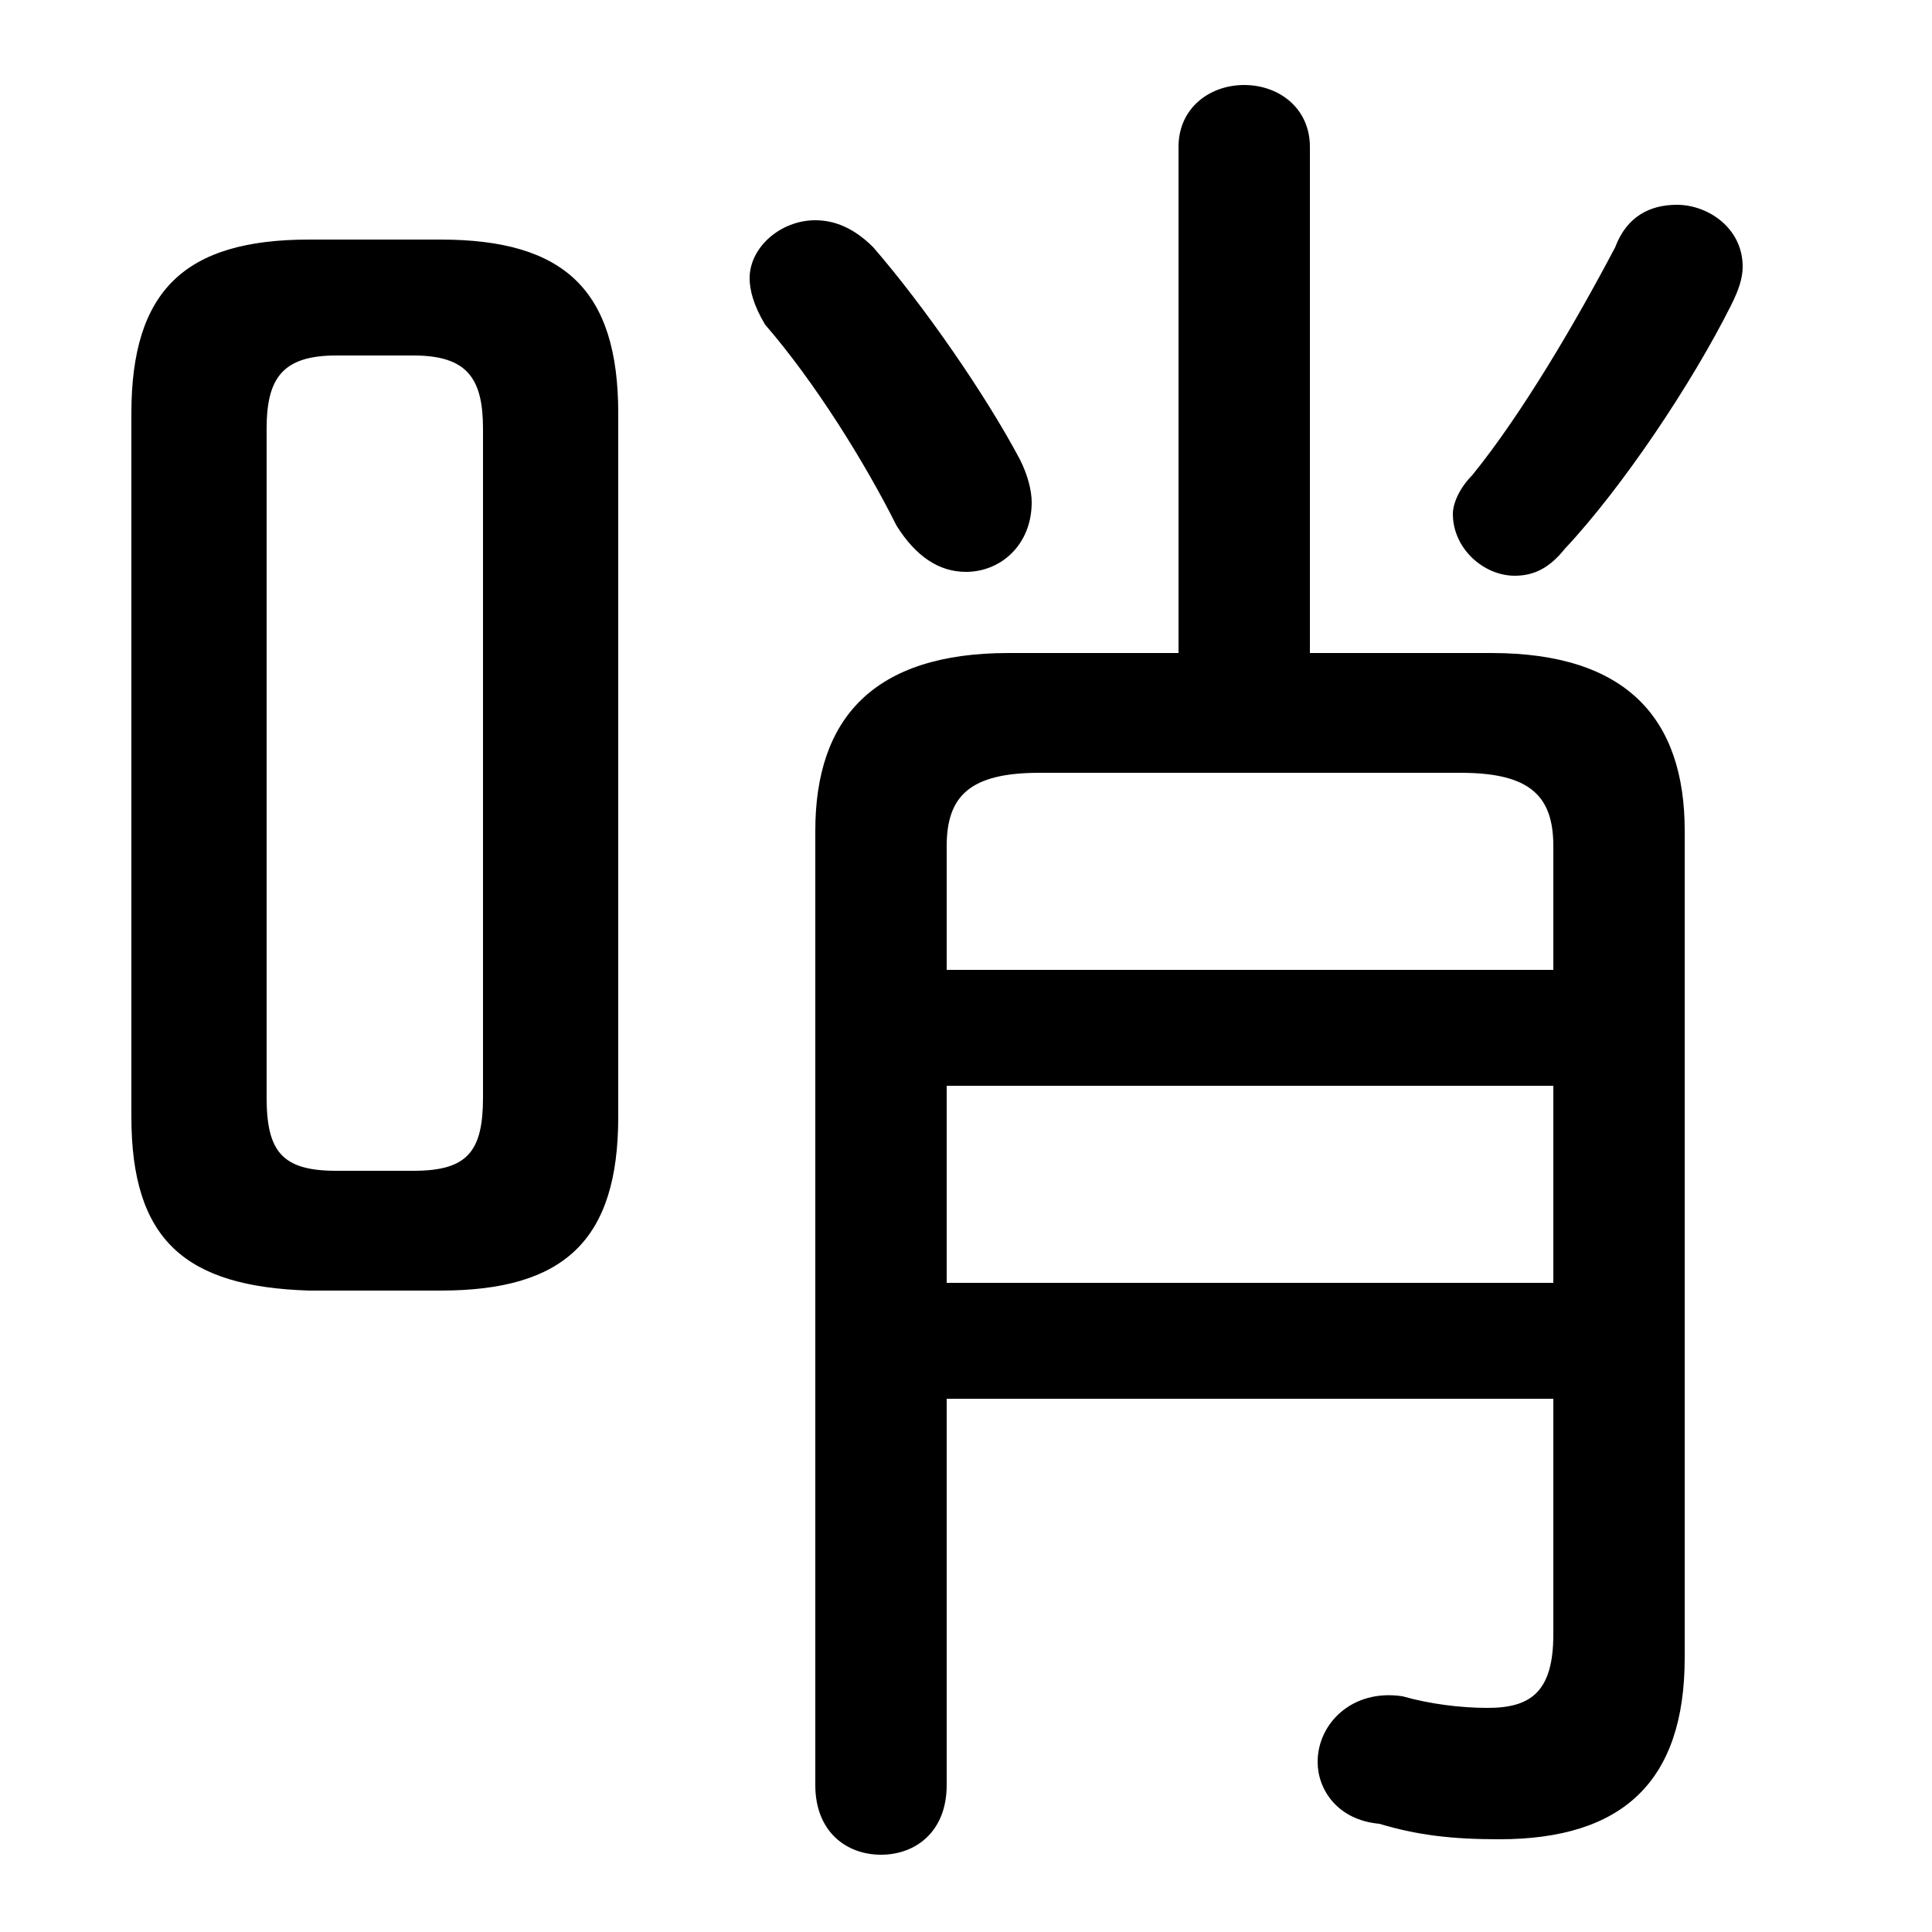 <svg xmlns="http://www.w3.org/2000/svg" viewBox="0 -44.0 50.0 50.0">
    <rect x="0" y="-44.0" width="50.0" height="50.0" fill="#808080" stroke="none"/>
    <g transform="scale(1, -1)">
        <!-- ボディの枠 -->
        <rect x="0" y="-6.0" width="50.0" height="50.0"
            stroke="white" fill="white"/>
        <!-- グリフ座標系の原点 -->
        <circle cx="0" cy="0" r="5" fill="white"/>
        <!-- グリフのアウトライン -->
        <g style="fill:black;stroke:#000000;stroke-width:0;stroke-linecap:round;stroke-linejoin:round;">
        <path d="M 11.4 10.6 C 14.6 10.6 16.0 11.9 16.0 15.1 L 16.0 33.3 C 16.0 36.5 14.6 37.8 11.4 37.8 L 8.0 37.8 C 4.8 37.8 3.4 36.5 3.4 33.3 L 3.4 15.1 C 3.4 11.9 4.8 10.7 8.0 10.6 Z M 8.7 13.7 C 7.3 13.7 6.9 14.2 6.9 15.6 L 6.9 32.9 C 6.9 34.2 7.3 34.8 8.7 34.8 L 10.7 34.8 C 12.1 34.8 12.5 34.2 12.5 32.9 L 12.5 15.6 C 12.5 14.2 12.1 13.7 10.7 13.7 Z M 24.5 7.8 L 40.2 7.8 L 40.2 1.7 C 40.2 0.2 39.6 -0.2 38.5 -0.2 C 37.8 -0.2 37.0 -0.1 36.3 0.1 C 35.0 0.3 34.1 -0.6 34.1 -1.6 C 34.1 -2.3 34.6 -3.1 35.7 -3.2 C 36.7 -3.5 37.6 -3.6 38.8 -3.6 C 42.0 -3.6 43.6 -2.1 43.6 1.1 L 43.6 22.5 C 43.6 25.4 42.1 27.1 38.6 27.1 L 33.9 27.1 L 33.9 40.2 C 33.9 41.2 33.1 41.8 32.2 41.8 C 31.3 41.8 30.5 41.2 30.5 40.2 L 30.5 27.1 L 26.1 27.1 C 22.6 27.1 21.1 25.4 21.1 22.5 L 21.1 -2.2 C 21.1 -3.4 21.9 -4.0 22.8 -4.0 C 23.7 -4.0 24.5 -3.4 24.5 -2.2 Z M 24.5 10.8 L 24.5 15.9 L 40.2 15.9 L 40.2 10.8 Z M 24.5 18.9 L 24.5 22.1 C 24.5 23.4 25.1 24.0 26.9 24.0 L 37.8 24.0 C 39.6 24.0 40.2 23.4 40.2 22.1 L 40.2 18.9 Z M 41.8 37.6 C 40.8 35.7 39.4 33.3 38.1 31.7 C 37.8 31.4 37.6 31.0 37.6 30.7 C 37.6 29.8 38.4 29.1 39.2 29.1 C 39.7 29.1 40.1 29.3 40.5 29.8 C 42.0 31.4 43.8 34.1 44.8 36.1 C 45.0 36.5 45.1 36.8 45.1 37.1 C 45.1 38.1 44.2 38.7 43.4 38.7 C 42.7 38.7 42.1 38.4 41.8 37.6 Z M 22.6 37.6 C 22.1 38.1 21.6 38.3 21.1 38.3 C 20.2 38.3 19.4 37.6 19.4 36.8 C 19.4 36.5 19.5 36.1 19.8 35.6 C 21.1 34.1 22.4 32.0 23.2 30.4 C 23.7 29.6 24.3 29.2 25.0 29.2 C 25.9 29.2 26.7 29.9 26.7 31.0 C 26.7 31.3 26.6 31.7 26.4 32.1 C 25.5 33.8 23.9 36.1 22.6 37.6 Z"/>
    </g>
    </g>
</svg>
